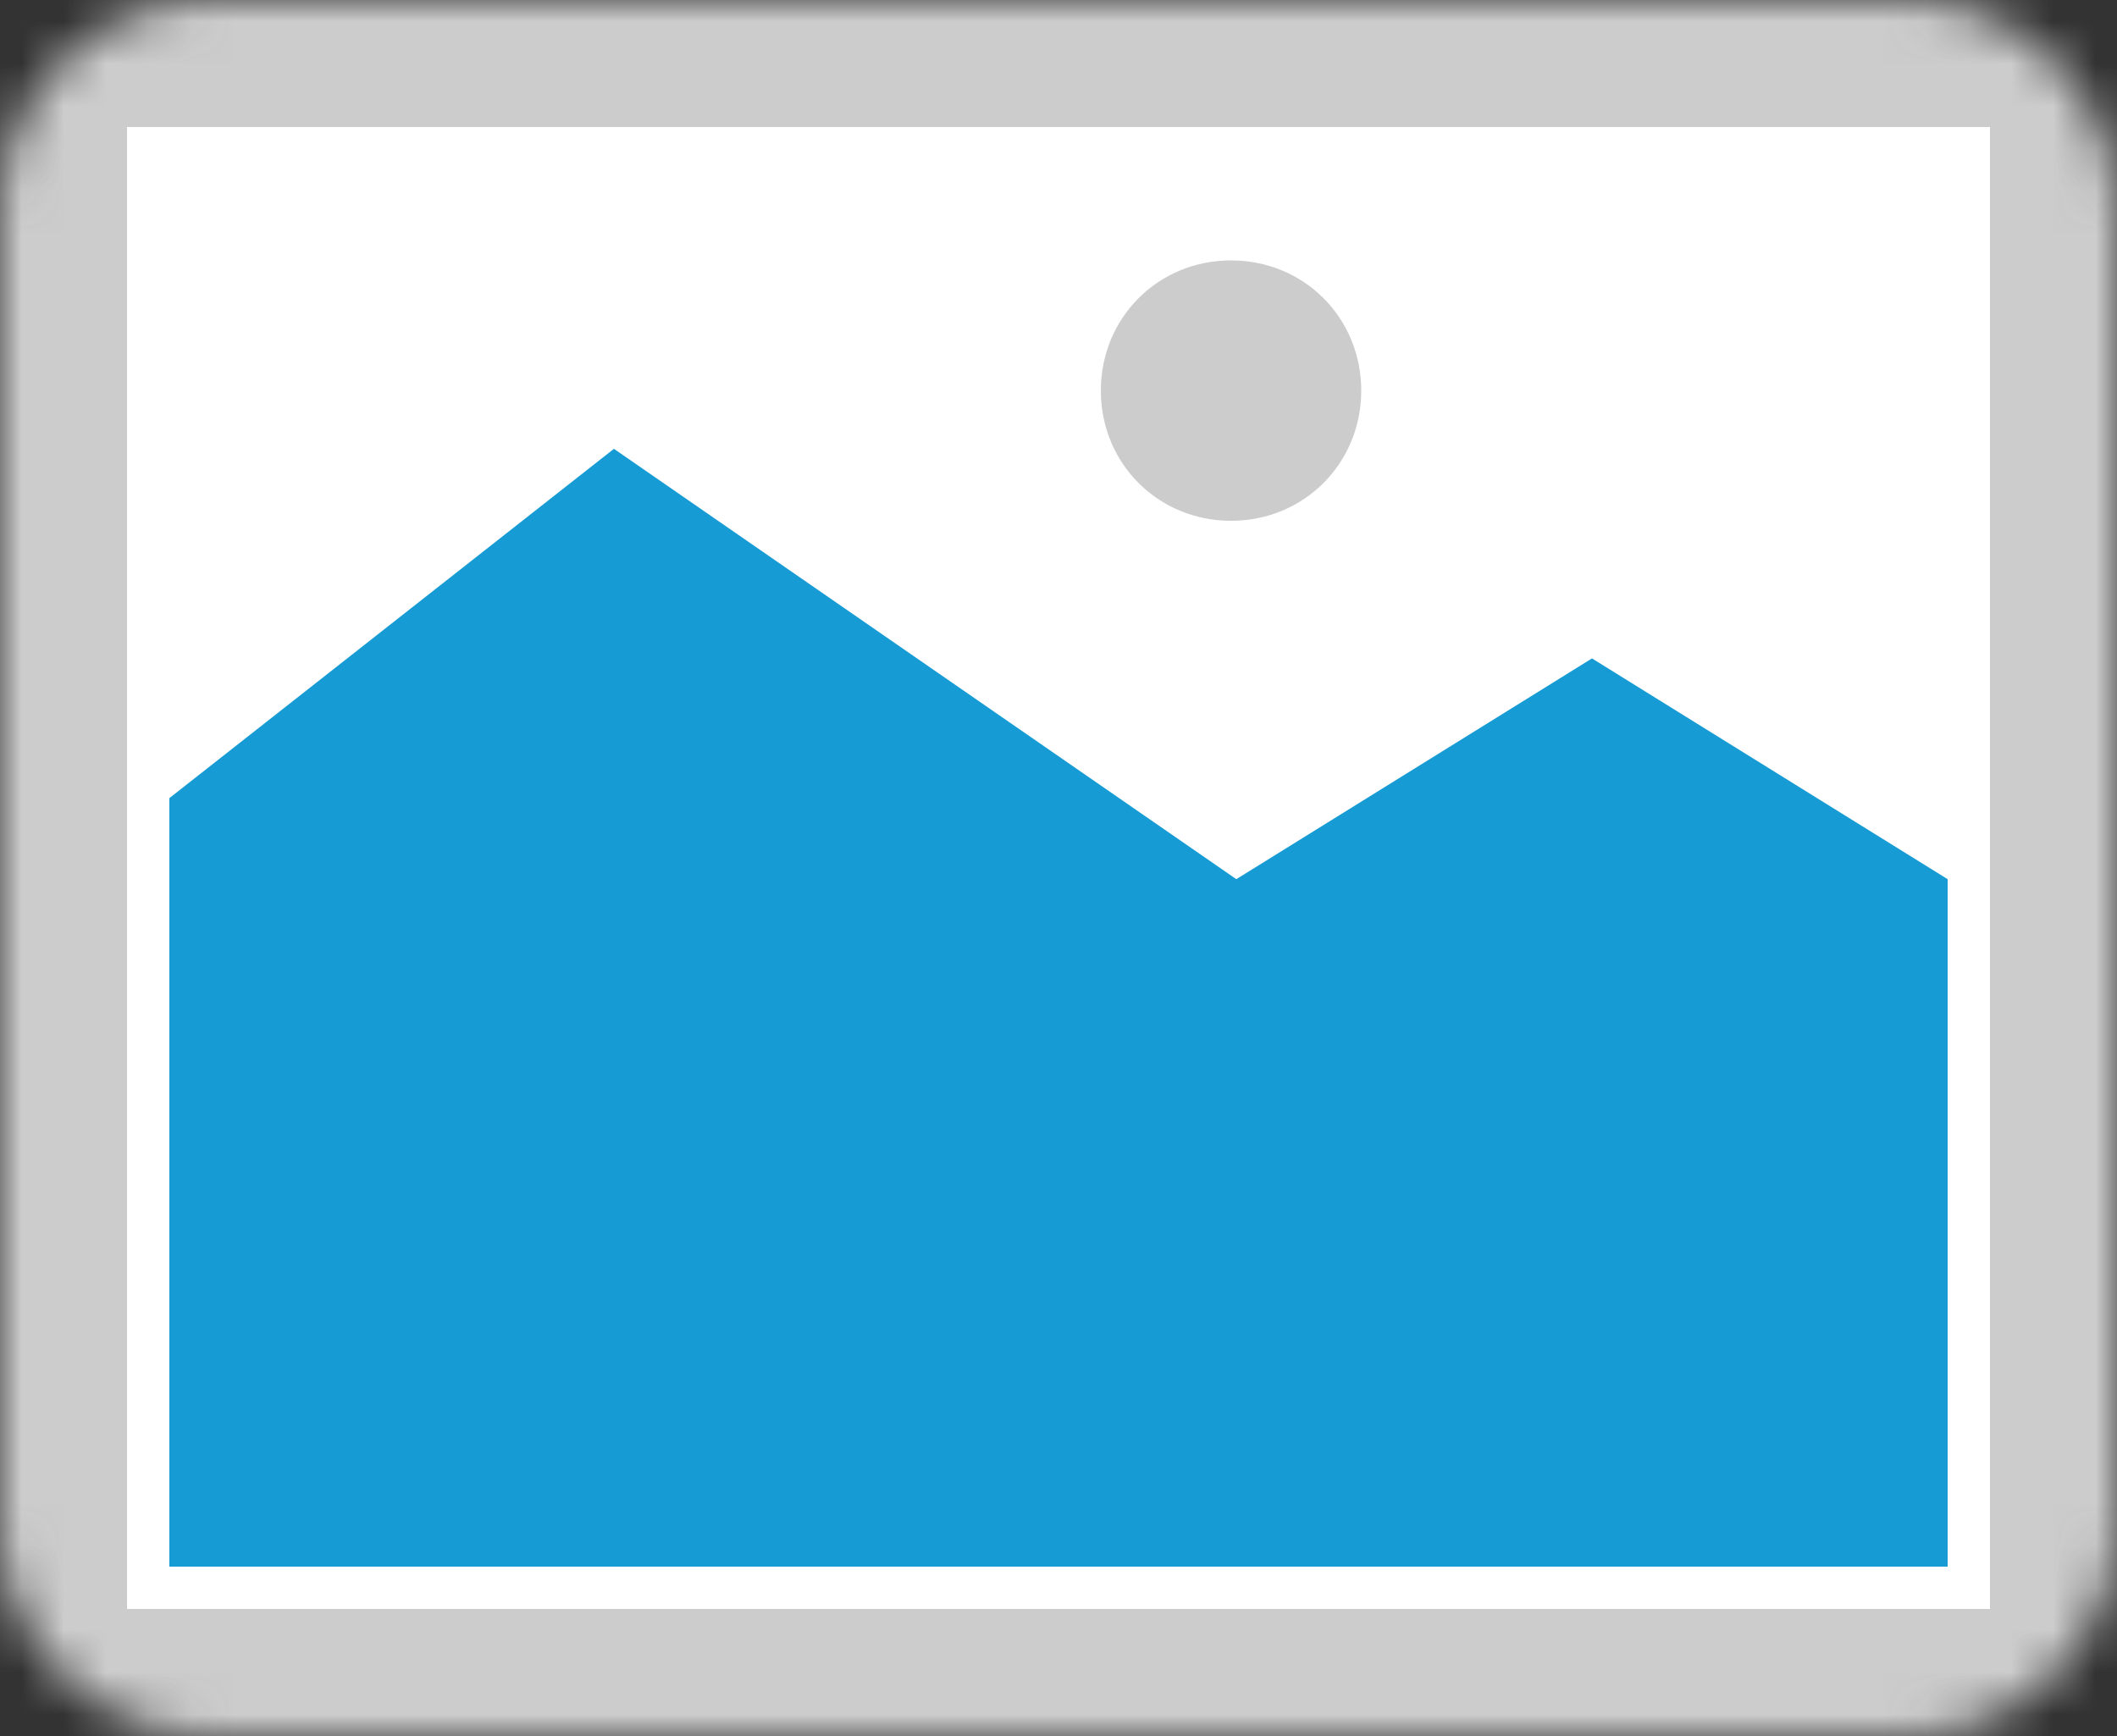 ﻿<?xml version="1.0" encoding="utf-8"?>
<svg version="1.1" xmlns:xlink="http://www.w3.org/1999/xlink" width="50px" height="41px" xmlns="http://www.w3.org/2000/svg">
  <rect width="100%" height="100%" fill="#333333" stroke="none"/>
  <defs>
    <mask fill="white" id="clip1548">
      <path d="M 80 355  C 77.225 355  75 352.775  75 350  L 75 319  C 75 316.225  77.225 314  80 314  L 120 314  C 122.775 314  125 316.225  125 319  L 125 350  C 125 352.775  122.775 355  120 355  " fill-rule="evenodd" />
    </mask>
  </defs>
  <g transform="matrix(1 0 0 1 -75 -314 )">
    <path d="M 75 314  L 125 314  L 125 355  L 75 355  L 75 314  " fill-rule="nonzero" fill="#cccccc" stroke="none" mask="url(#clip1548)" />
    <path d="M 78 317  L 122 317  L 122 352  L 78 352  L 78 317  " fill-rule="nonzero" fill="#ffffff" stroke="none" mask="url(#clip1548)" />
    <path d="M 104.075 326.3  C 102.353 326.3  101 324.947  101 323.225  C 101 321.503  102.353 320.15  104.075 320.15  C 105.797 320.15  107.15 321.503  107.15 323.225  C 107.15 324.947  105.797 326.3  104.075 326.3  " fill-rule="nonzero" fill="#cccccc" stroke="none" mask="url(#clip1548)" />
    <path d="M 79 351  L 79 332.85  L 89.5 324.6  L 104.2 334.764  L 112.6 329.55  L 121 334.764  L 121 351  L 79 351  " fill-rule="nonzero" fill="#169bd5" stroke="none" mask="url(#clip1548)" />
  </g>
</svg>